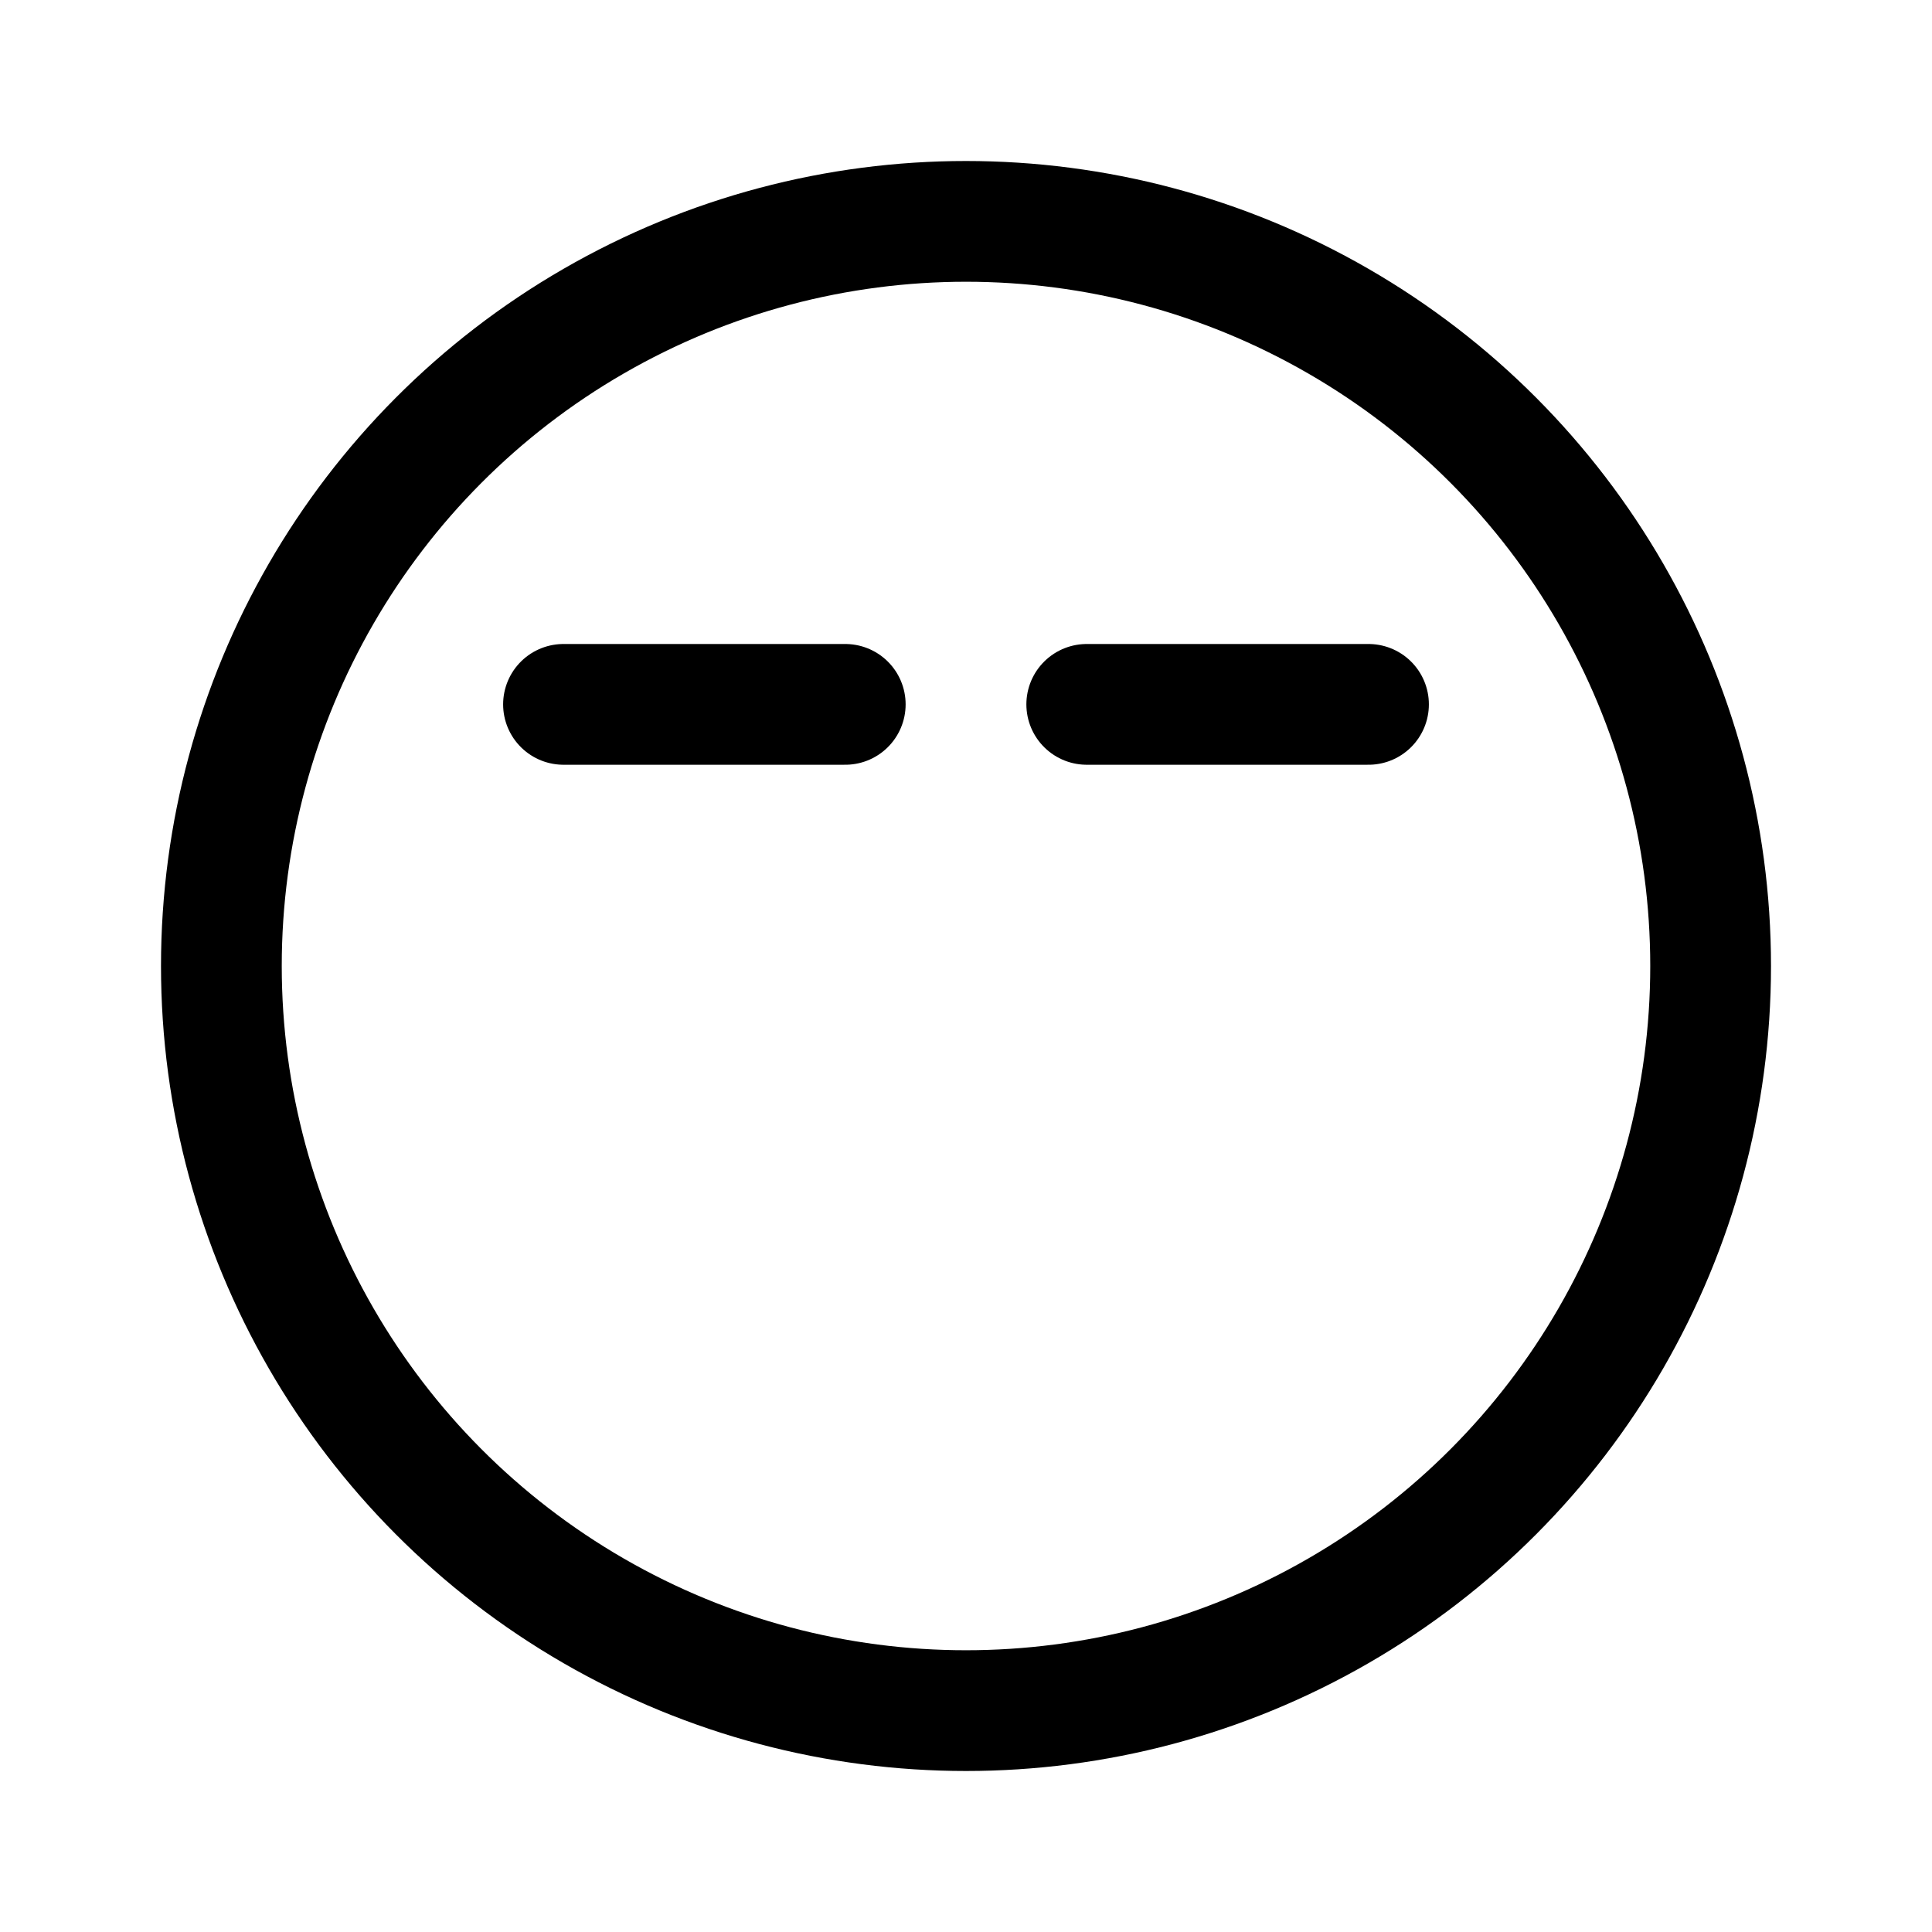 <svg xmlns="http://www.w3.org/2000/svg" width="192" height="192" fill="none" stroke="#000" stroke-linecap="round"
  stroke-width="12" viewBox="0 0 192 192">
  <circle cx="96" cy="96" r="74" />
  <path d="M56 70h28m24 0h28" />
</svg>